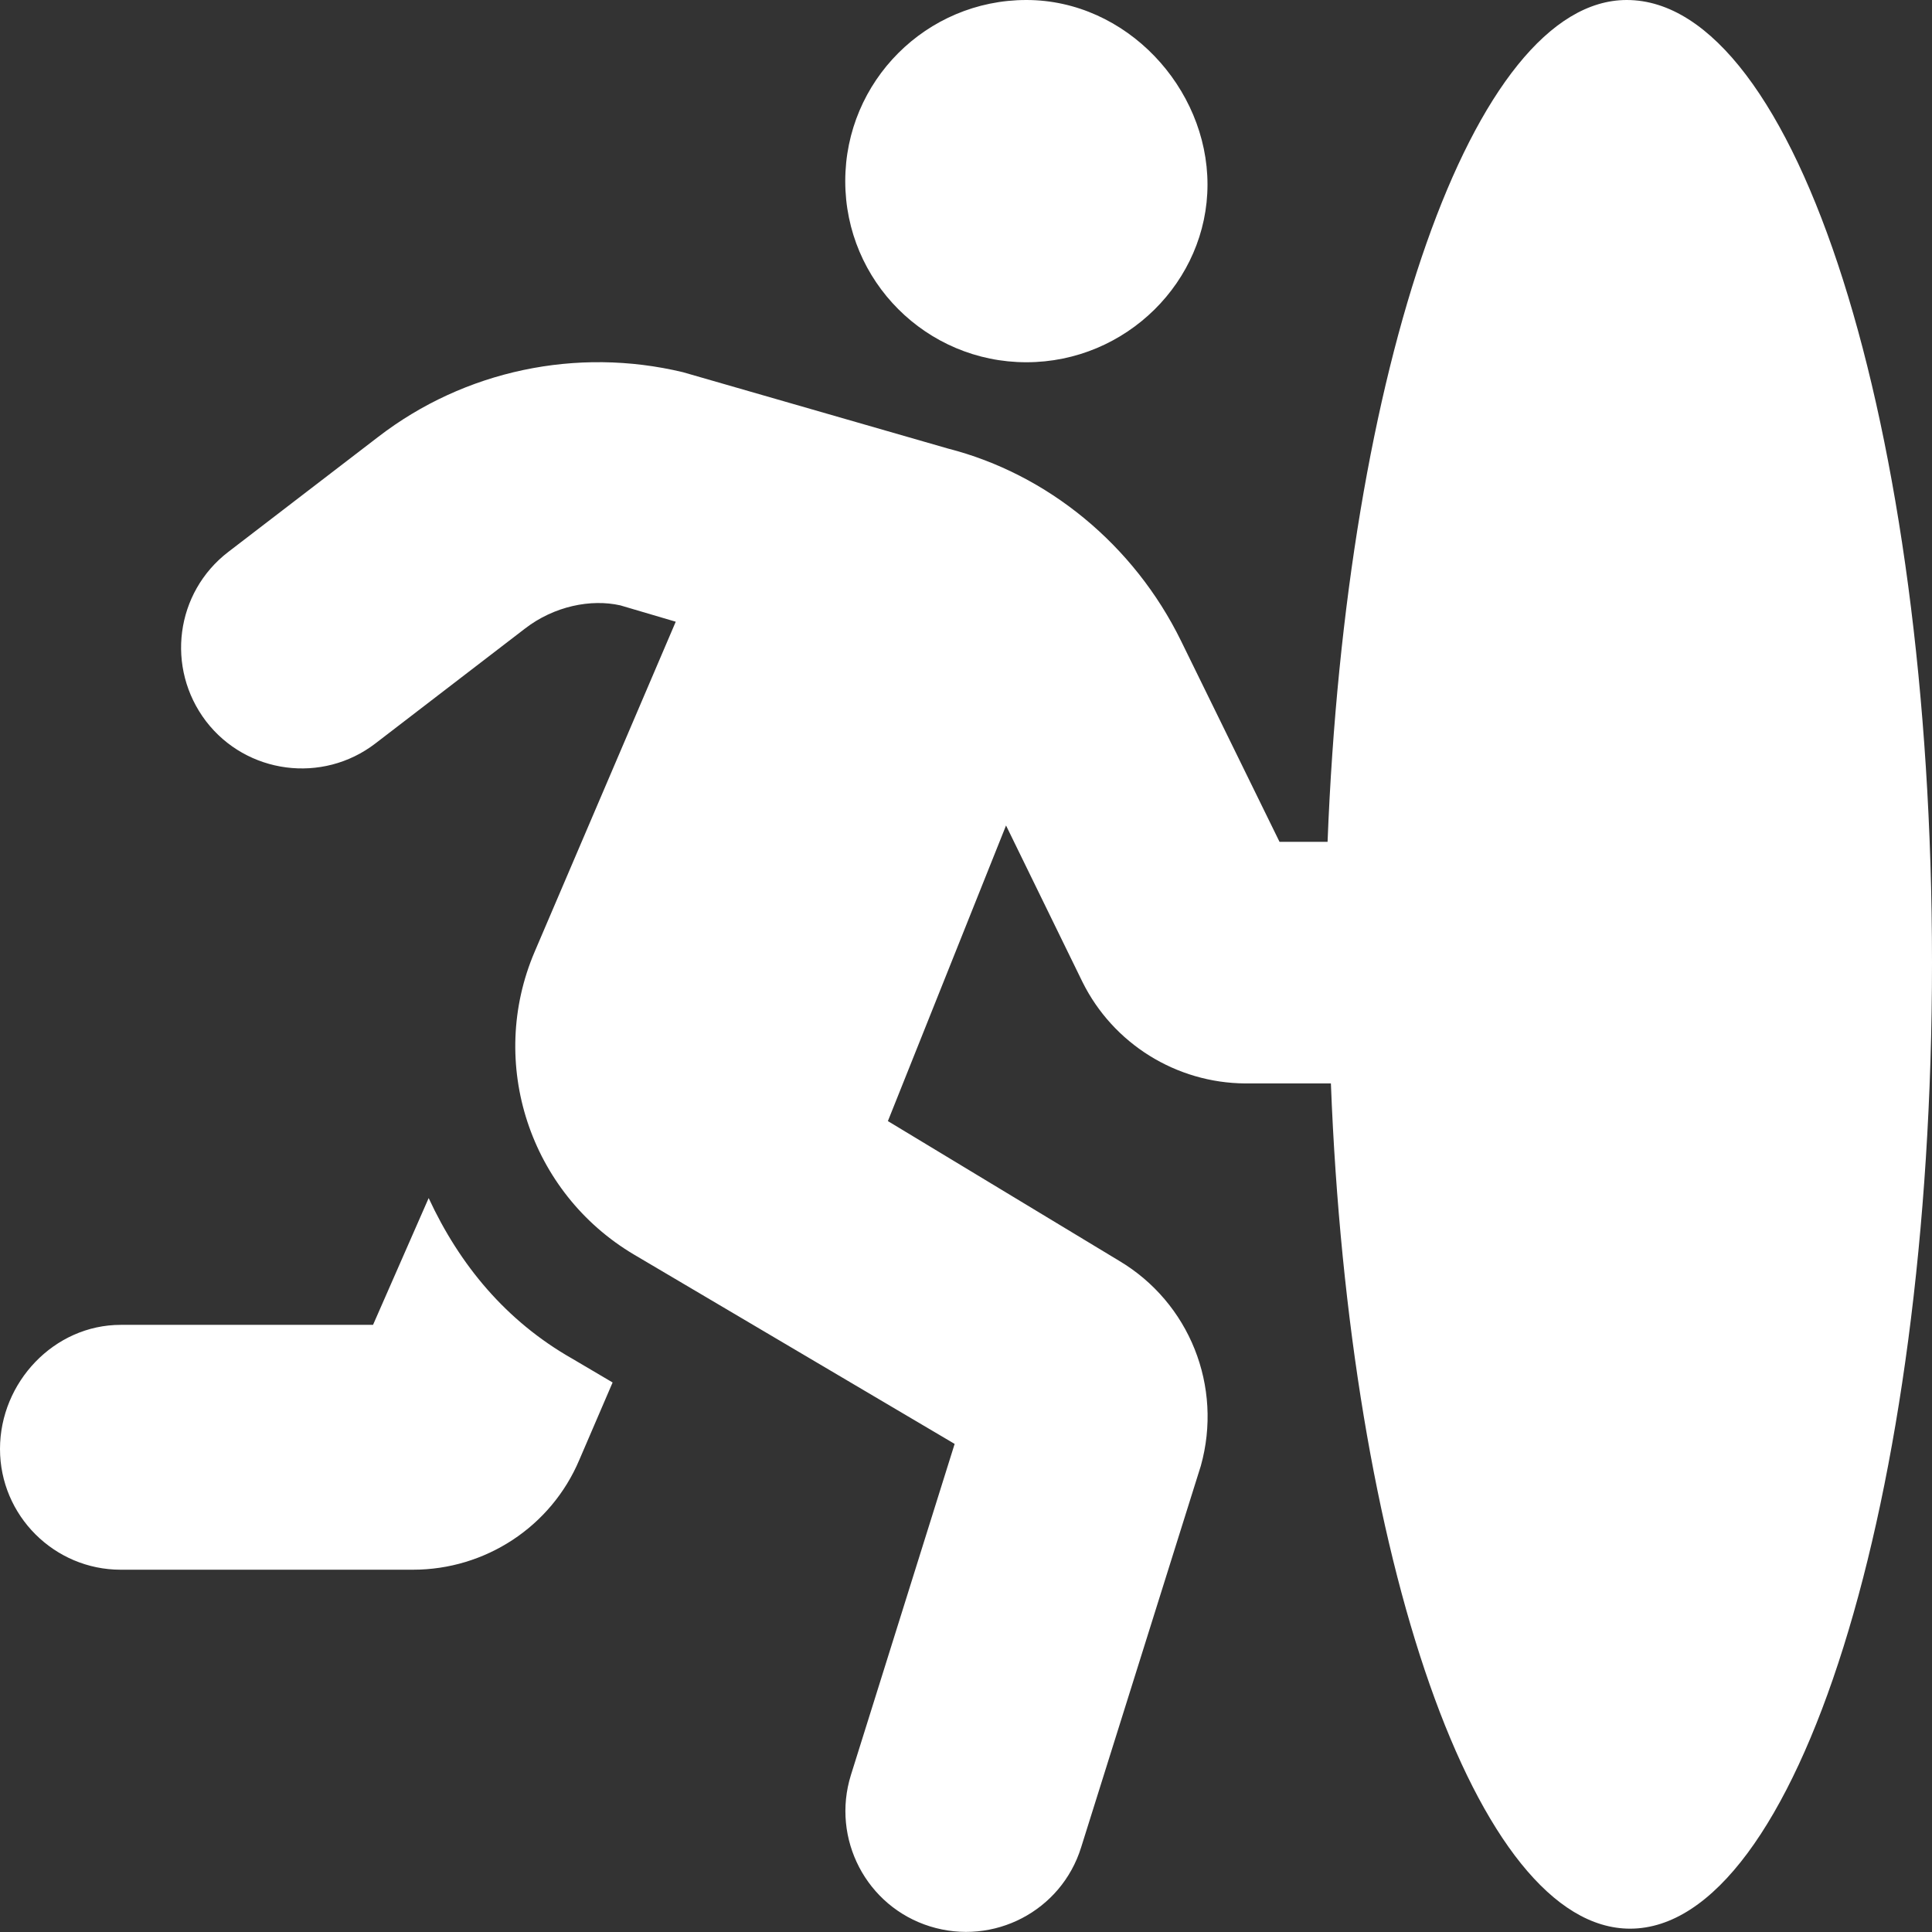 <svg xmlns="http://www.w3.org/2000/svg" viewBox="0 0 512 512"><rect x="0" y="0" width="512" height="512" fill="#333333" stroke="none"/><!--! Font Awesome Pro 6.1.1 by @fontawesome - https://fontawesome.com License - https://fontawesome.com/license (Commercial License) Copyright 2022 Fonticons, Inc. --><path fill="#ffffff" d="M431.1 0c-40.75 0-74.41 97.74-79.28 223.1l-12.73 .002l-26.1-53.25c-12.5-25.5-35.39-44.23-61.76-50.98L181 98.64C152.9 91.89 123.1 98.14 100.2 115.8l-39.71 30.47c-14 10.75-16.64 30.74-5.891 44.87c10.75 14 30.87 16.64 44.87 5.891L139.1 166.6c7.75-6 17.54-7.922 25.29-6.172l14.69 4.333L141.7 252.2c-12.63 29.5-1.312 63.9 26.31 80.27l84.98 50.18L225.5 470.4c-5.25 16.87 4.083 34.86 20.96 40.11c16.88 5.25 34.8-4.069 40.05-20.94l31.72-101.1c5.875-21-2.959-43.26-21.71-54.38L235.3 297.1l31.31-78.34l20.26 41.48c8.125 16.38 24.87 26.76 43.11 26.88l22.72-.003c4.875 126.2 38.54 224 79.29 224C476.1 511.1 512 397.4 512 255.1S476.1 0 431.1 0zM272 96c26.5 0 48-21.5 48-47.1S298.5 0 272 0S224 21.5 224 48S245.5 96 272 96zM113.6 317.5L98.86 351.1l-66.87 .002C14.36 351.1 0 366.3 0 384c0 17.62 14.36 31.99 31.99 31.99l77.47-.002c19.12 0 36.56-11.35 44.06-29.1l8.828-20.52l-10.64-6.273C134.1 350.1 121.8 335.2 113.6 317.5z"/></svg>